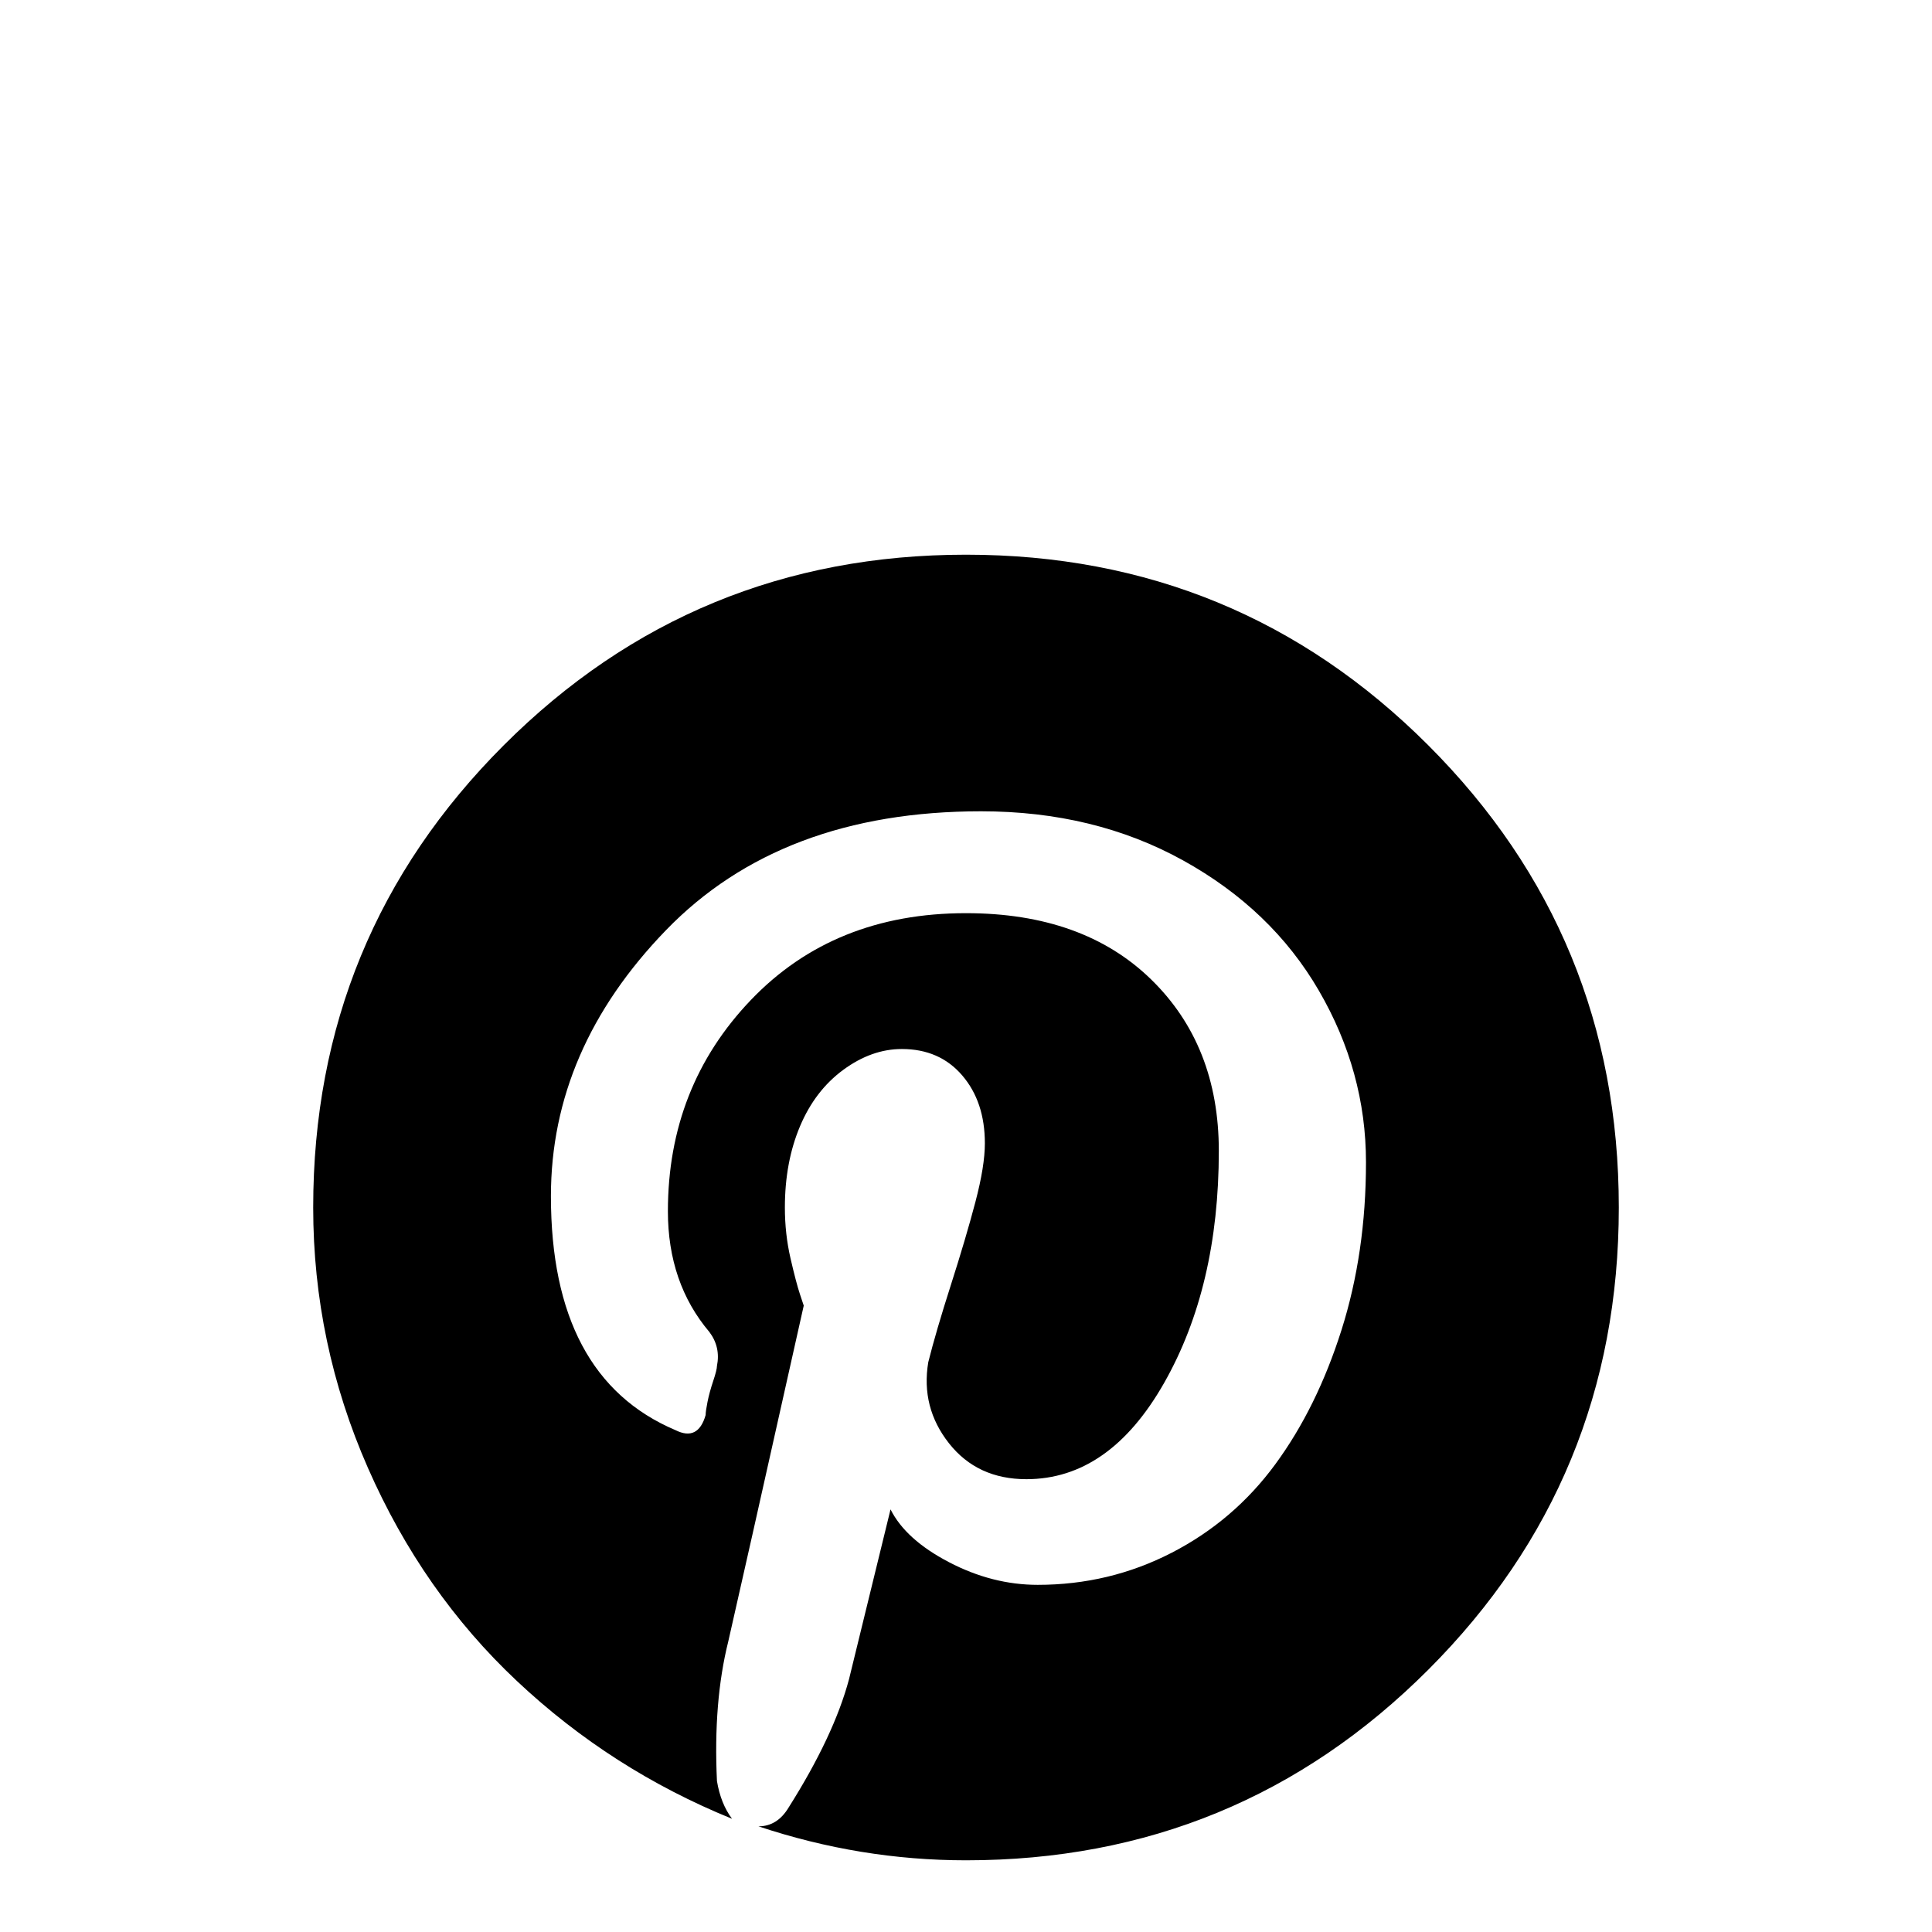 <?xml version="1.0" standalone="no"?>
<!DOCTYPE svg PUBLIC "-//W3C//DTD SVG 1.1//EN" "http://www.w3.org/Graphics/SVG/1.1/DTD/svg11.dtd" >
<svg xmlns="http://www.w3.org/2000/svg" xmlns:xlink="http://www.w3.org/1999/xlink" version="1.1" viewBox="0 -64 512 512">
  <g transform="matrix(1 0 0 -1 0 448)">
   <path fill="currentColor"
d="M256 365q72 0 122.5 -50.5t50.5 -122.5t-50.5 -122.5t-122.5 -50.5q-28 0 -55 9q5 0 8 5q12 19 16 34l11 45q4 -8 15.5 -14t23.5 -6q19 0 35.5 8.5t27.5 23.5t17.5 35.5t6.5 44.5t-12.5 45.5t-36 34.5t-53.5 13q-53 0 -83.5 -31.5t-30.5 -70.5q0 -48 33 -62q6 -3 8 4
q0 1 0.5 3.5t1.5 5.5t1 4q1 5 -2 9q-11 13 -11 32q0 33 22 56t57 23q31 0 49 -17.5t18 -45.5q0 -36 -14.5 -61.5t-36.5 -25.5q-13 0 -20.5 9.5t-5.5 21.5q2 8 6 20.5t6.5 22t2.5 15.5q0 11 -6 18t-16 7q-8 0 -15.5 -5.5t-11.5 -15t-4 -21.5q0 -7 1.5 -13.5t2.5 -9.5l1 -3
q-17 -76 -20 -89q-4 -16 -3 -37q1 -6 4 -10q-32 13 -57 36.5t-39.5 56.5t-14.5 69q0 72 50.5 122.5t122.5 50.5z" />
  </g>

</svg>
